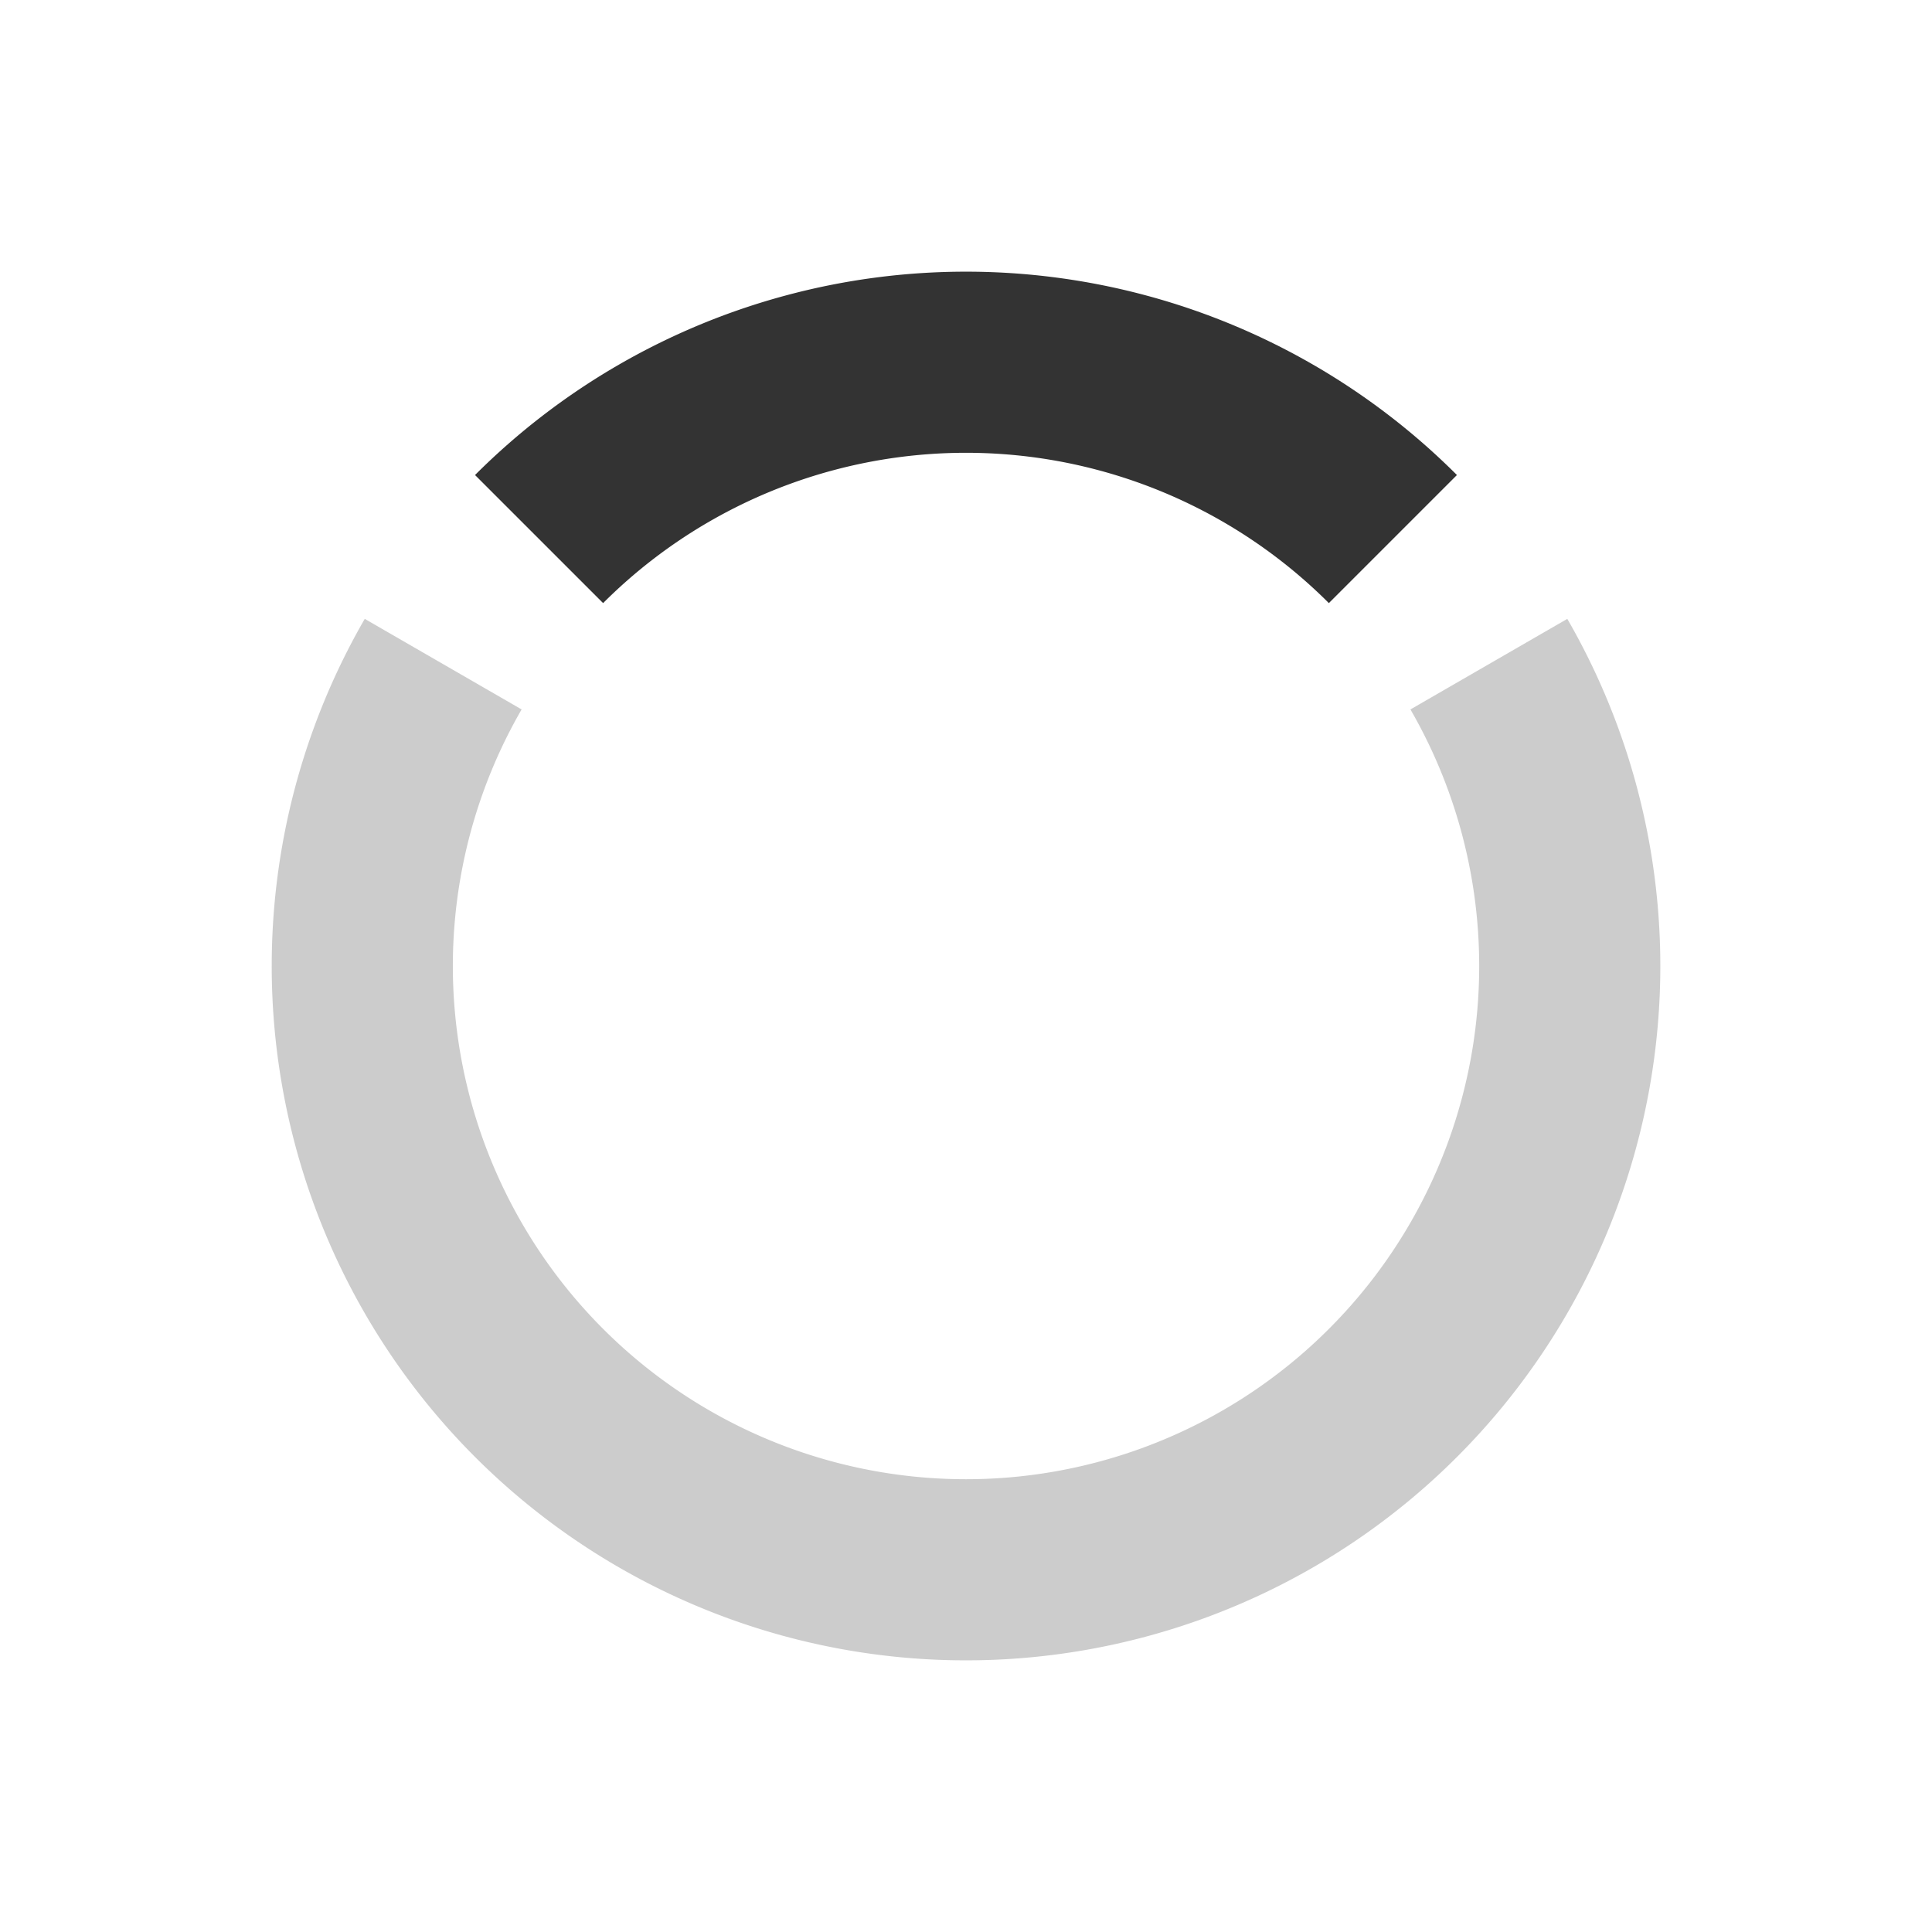 <?xml version="1.0" encoding="UTF-8" standalone="no"?>
<svg
   xmlns:dc="http://purl.org/dc/elements/1.1/"
   xmlns:cc="http://creativecommons.org/ns#"
   xmlns:rdf="http://www.w3.org/1999/02/22-rdf-syntax-ns#"
   xmlns:svg="http://www.w3.org/2000/svg"
   xmlns="http://www.w3.org/2000/svg"
   xmlns:xlink="http://www.w3.org/1999/xlink"
   xmlns:sodipodi="http://sodipodi.sourceforge.net/DTD/sodipodi-0.dtd"
   xmlns:inkscape="http://www.inkscape.org/namespaces/inkscape"
   sodipodi:docname="Circular.svg"
   inkscape:version="1.0 (4035a4fb49, 2020-05-01)"
   id="svg8"
   version="1.1"
   viewBox="0 0 32 32"
   height="32"
   width="32">
  <defs
     id="defs2">
    <linearGradient
       id="linearGradient913"
       inkscape:collect="always">
      <stop
         id="stop909"
         offset="0"
         style="stop-color:#000000;stop-opacity:1;" />
      <stop
         id="stop911"
         offset="1"
         style="stop-color:#000000;stop-opacity:0;" />
    </linearGradient>
    <linearGradient
       gradientTransform="matrix(1.059,0,0,1.059,-0.941,-0.941)"
       gradientUnits="userSpaceOnUse"
       y2="10"
       x2="12"
       y1="16"
       x1="23"
       id="linearGradient915"
       xlink:href="#linearGradient913"
       inkscape:collect="always" />
  </defs>
  <sodipodi:namedview
     inkscape:snap-nodes="true"
     inkscape:bbox-nodes="false"
     inkscape:snap-bbox="true"
     inkscape:snap-global="true"
     inkscape:snap-center="true"
     inkscape:snap-smooth-nodes="true"
     units="px"
     inkscape:window-maximized="0"
     inkscape:window-y="20"
     inkscape:window-x="0"
     inkscape:window-height="1399"
     inkscape:window-width="2560"
     showgrid="true"
     inkscape:document-rotation="0"
     inkscape:current-layer="layer1"
     inkscape:document-units="px"
     inkscape:cy="11.686131"
     inkscape:cx="10.895753"
     inkscape:zoom="31.678384"
     inkscape:pageshadow="2"
     inkscape:pageopacity="0.0"
     borderopacity="1.0"
     bordercolor="#666666"
     pagecolor="#ffffff"
     id="base">
    <inkscape:grid
       id="grid12"
       type="xygrid" />
  </sodipodi:namedview>
  <g
     id="layer1"
     inkscape:groupmode="layer"
     inkscape:label="Layer 1">
    <path
       transform="rotate(-135)"
       sodipodi:open="true"
       id="path921"
       style="fill:none;fill-opacity:1;stroke:#000000;stroke-width:3;stroke-miterlimit:4;stroke-dasharray:none;stroke-opacity:0.2;paint-order:markers fill stroke"
       sodipodi:type="arc"
       sodipodi:cx="-22.627417"
       sodipodi:cy="1.6744707e-07"
       sodipodi:rx="10"
       sodipodi:ry="10"
       sodipodi:start="1.8325957"
       sodipodi:end="6.0213859"
       sodipodi:arc-type="arc"
       d="m -25.216,9.659 a 10,10 0 0 1 -7.374,-10.531 10,10 0 0 1 9.09,-9.09 10,10 0 0 1 10.531,7.374"
       inkscape:transform-center-y="2.4999997" />
    <path
       transform="rotate(-135)"
       id="path1119"
       style="fill:none;fill-opacity:1;stroke:#000000;stroke-width:3;stroke-miterlimit:4;stroke-dasharray:none;stroke-opacity:0.8;paint-order:markers fill stroke"
       sodipodi:type="arc"
       sodipodi:cx="-22.627417"
       sodipodi:cy="-3.1359626e-09"
       sodipodi:rx="10"
       sodipodi:ry="10"
       sodipodi:start="0"
       sodipodi:end="1.5707963"
       sodipodi:arc-type="arc"
       d="m -12.627,0 a 10,10 0 0 1 -10,10"
       inkscape:transform-center-y="-8.5355342"
       sodipodi:open="true" />
  </g>
</svg>
